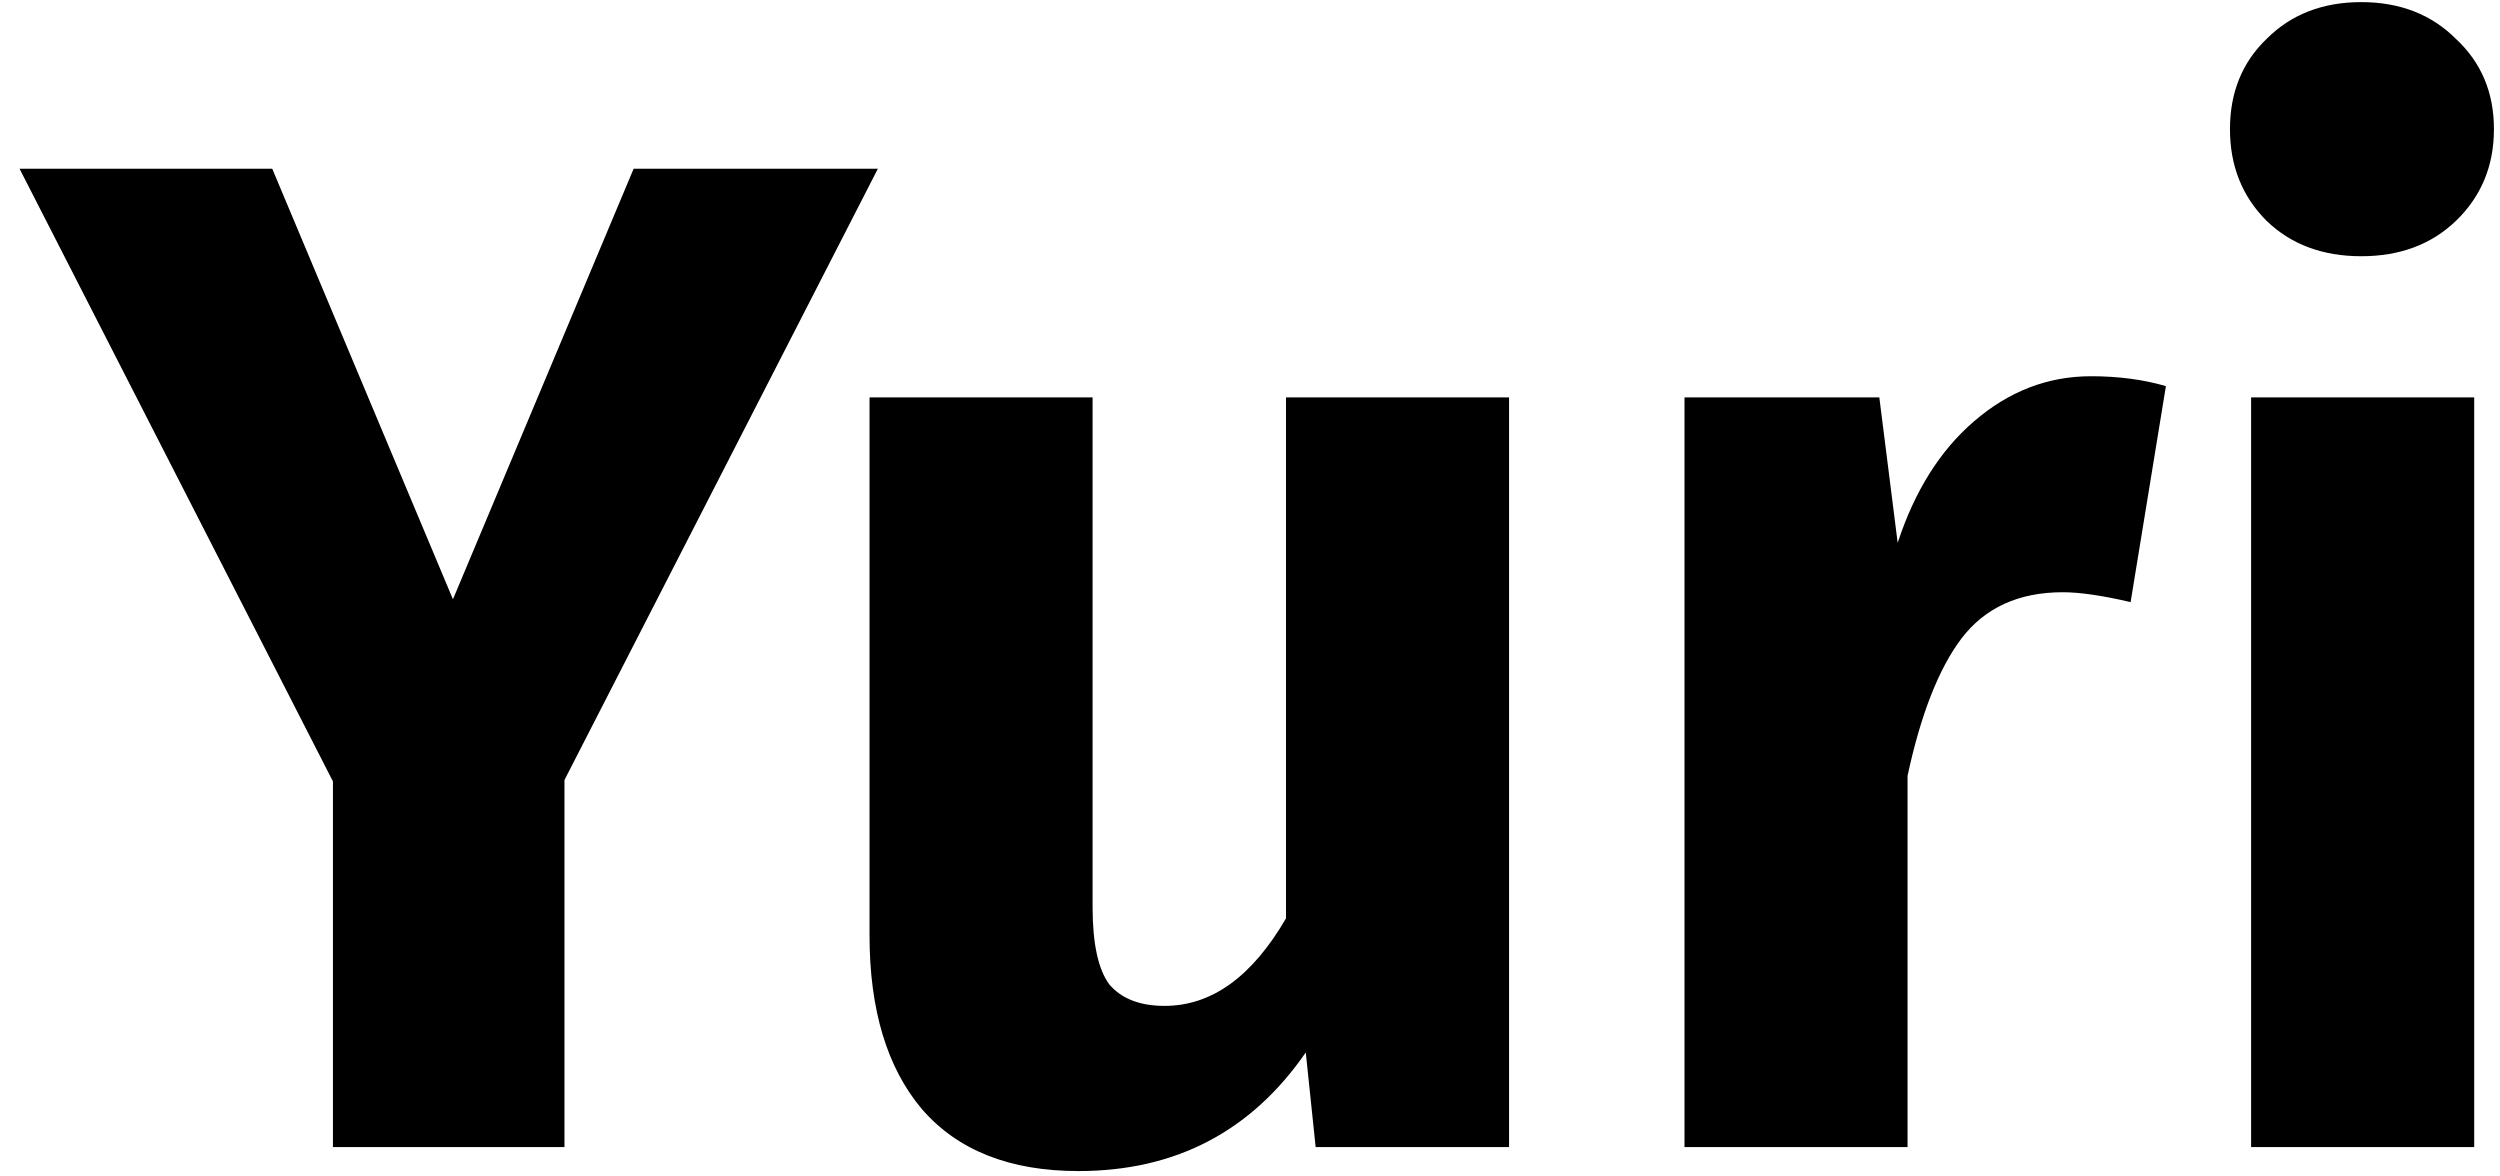 <svg width="85" height="40" viewBox="0 0 85 40" fill="none" xmlns="http://www.w3.org/2000/svg">
<path d="M29.848 5.736L19.192 26.52V39H11.32V26.568L0.664 5.736H9.256L15.4 20.376L21.544 5.736H29.848Z" fill="black"/>
<path d="M51.308 39H44.732L44.396 35.784C42.54 38.472 39.964 39.816 36.668 39.816C34.332 39.816 32.556 39.112 31.34 37.704C30.156 36.296 29.564 34.328 29.564 31.8V13.512H37.148V30.84C37.148 32.088 37.34 32.968 37.724 33.48C38.14 33.96 38.764 34.2 39.596 34.2C41.196 34.2 42.572 33.208 43.724 31.224V13.512H51.308V39Z" fill="black"/>
<path d="M71.097 12.792C72.025 12.792 72.873 12.904 73.641 13.128L72.441 20.472C71.481 20.248 70.713 20.136 70.137 20.136C68.633 20.136 67.481 20.664 66.681 21.72C65.913 22.744 65.305 24.296 64.857 26.376V39H57.273V13.512H63.897L64.521 18.456C65.097 16.696 65.961 15.32 67.113 14.328C68.297 13.304 69.625 12.792 71.097 12.792Z" fill="black"/>
<path d="M84.123 13.512V39H76.538V13.512H84.123ZM80.282 0.072C81.594 0.072 82.666 0.488 83.499 1.32C84.362 2.12 84.794 3.144 84.794 4.392C84.794 5.64 84.362 6.68 83.499 7.512C82.666 8.312 81.594 8.712 80.282 8.712C78.971 8.712 77.898 8.312 77.067 7.512C76.234 6.68 75.819 5.64 75.819 4.392C75.819 3.144 76.234 2.12 77.067 1.32C77.898 0.488 78.971 0.072 80.282 0.072Z" fill="black"/>
</svg>
